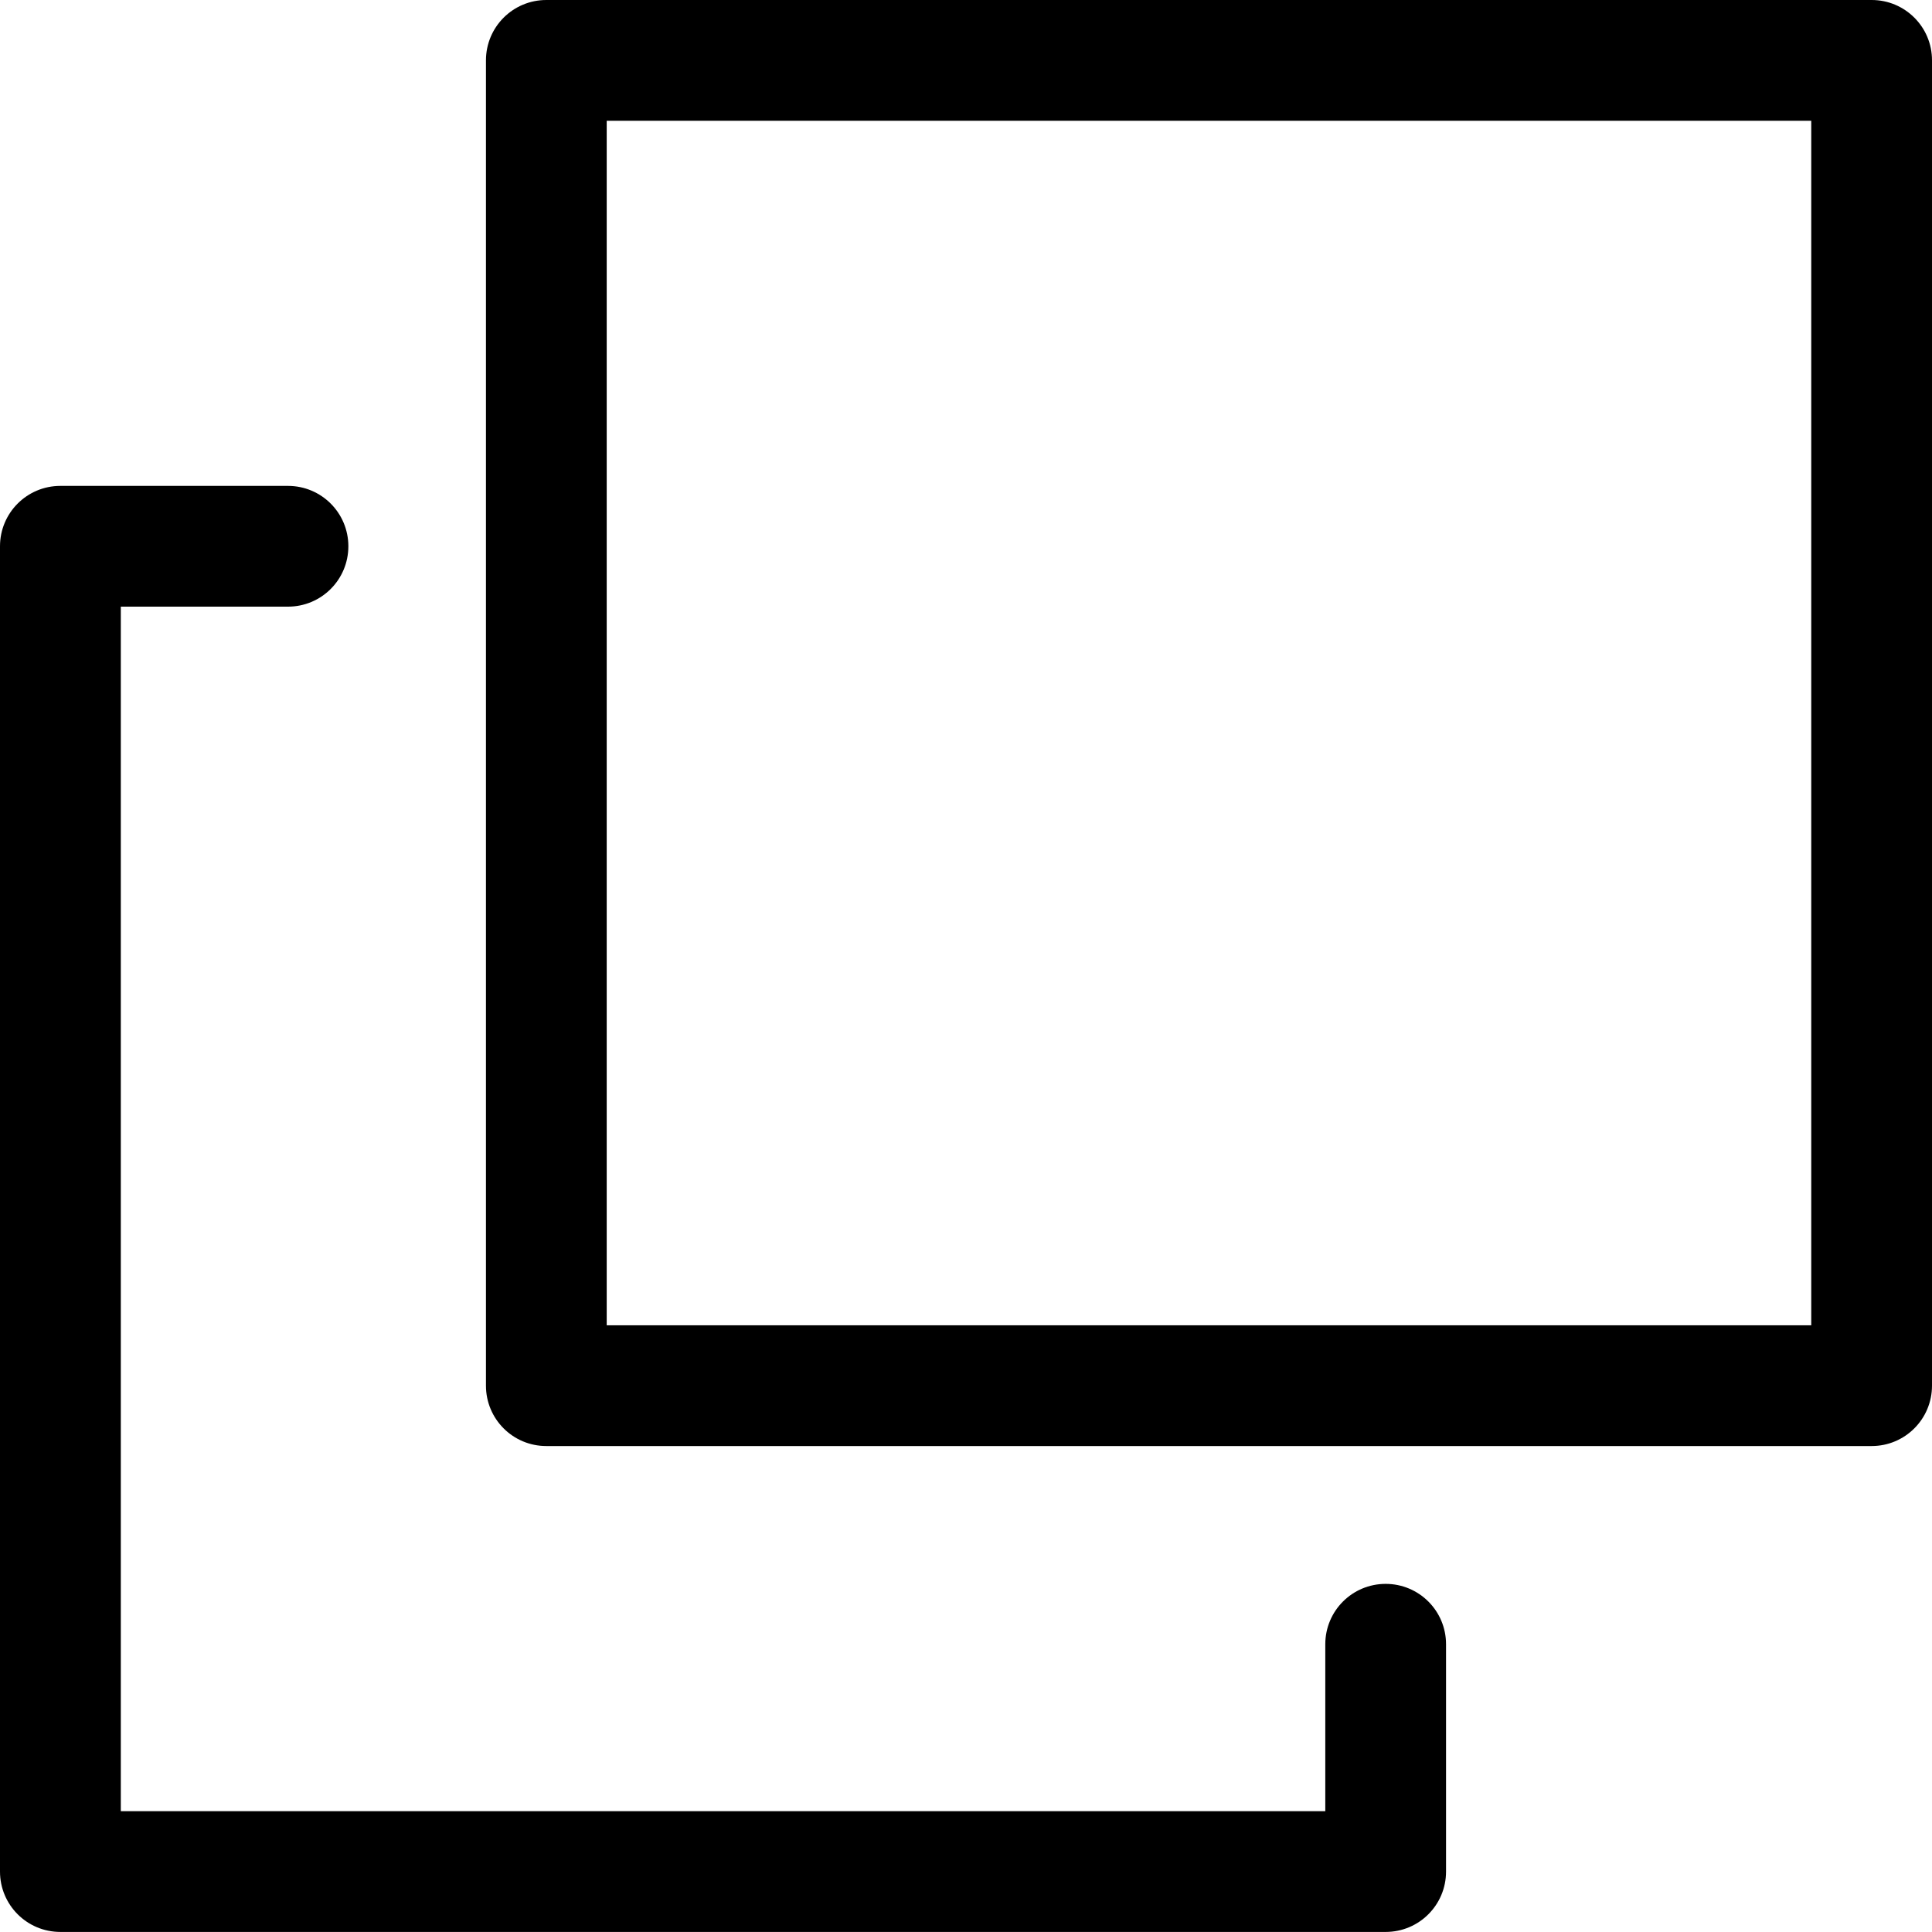 <?xml version="1.0" encoding="UTF-8" standalone="no"?>
<!-- Uploaded to: SVG Repo, www.svgrepo.com, Generator: SVG Repo Mixer Tools -->

<svg
   fill="#000000"
   height="511.984"
   width="512"
   version="1.1"
   id="Layer_1"
   viewBox="0 0 32 31.999"
   enable-background="new 0 0 50 50"
   xml:space="preserve"
   sodipodi:docname="minimize-window.svg"
   xmlns:inkscape="http://www.inkscape.org/namespaces/inkscape"
   xmlns:sodipodi="http://sodipodi.sourceforge.net/DTD/sodipodi-0.dtd"
   xmlns="http://www.w3.org/2000/svg"
   xmlns:svg="http://www.w3.org/2000/svg"><defs
   id="defs2" /><sodipodi:namedview
   id="namedview2"
   pagecolor="#ffffff"
   bordercolor="#000000"
   borderopacity="0.25"
   inkscape:showpageshadow="2"
   inkscape:pageopacity="0.0"
   inkscape:pagecheckerboard="0"
   inkscape:deskcolor="#d1d1d1" />
<path
   d="m 4.77,10.048 c 0.553,0 1,-0.447 1,-1 0,-0.553 -0.447,-1 -1,-1 h -3.77 c -0.553,0 -1,0.447 -1,1 V 30.999 c 0,0.553 0.447,1 1,1 H 22.951 c 0.553,0 1,-0.447 1,-1 v -3.765 c 0,-0.553 -0.447,-1 -1,-1 -0.553,0 -1,0.447 -1,1 v 2.765 H 2.001 V 10.048 Z"
   id="path1" />
<path
   d="M 31.001,9.1552735e-8 H 9.049 c -0.553,0 -1,0.447 -1,1 V 22.951 c 0,0.553 0.447,1 1,1 H 31 c 0.553,0 1,-0.447 1,-1 V 1 C 32.001,0.447 31.553,9.1552735e-8 31.001,9.1552735e-8 Z M 30.001,21.951 H 10.049 V 2 H 30 V 21.951 Z"
   id="path2" />
</svg>
